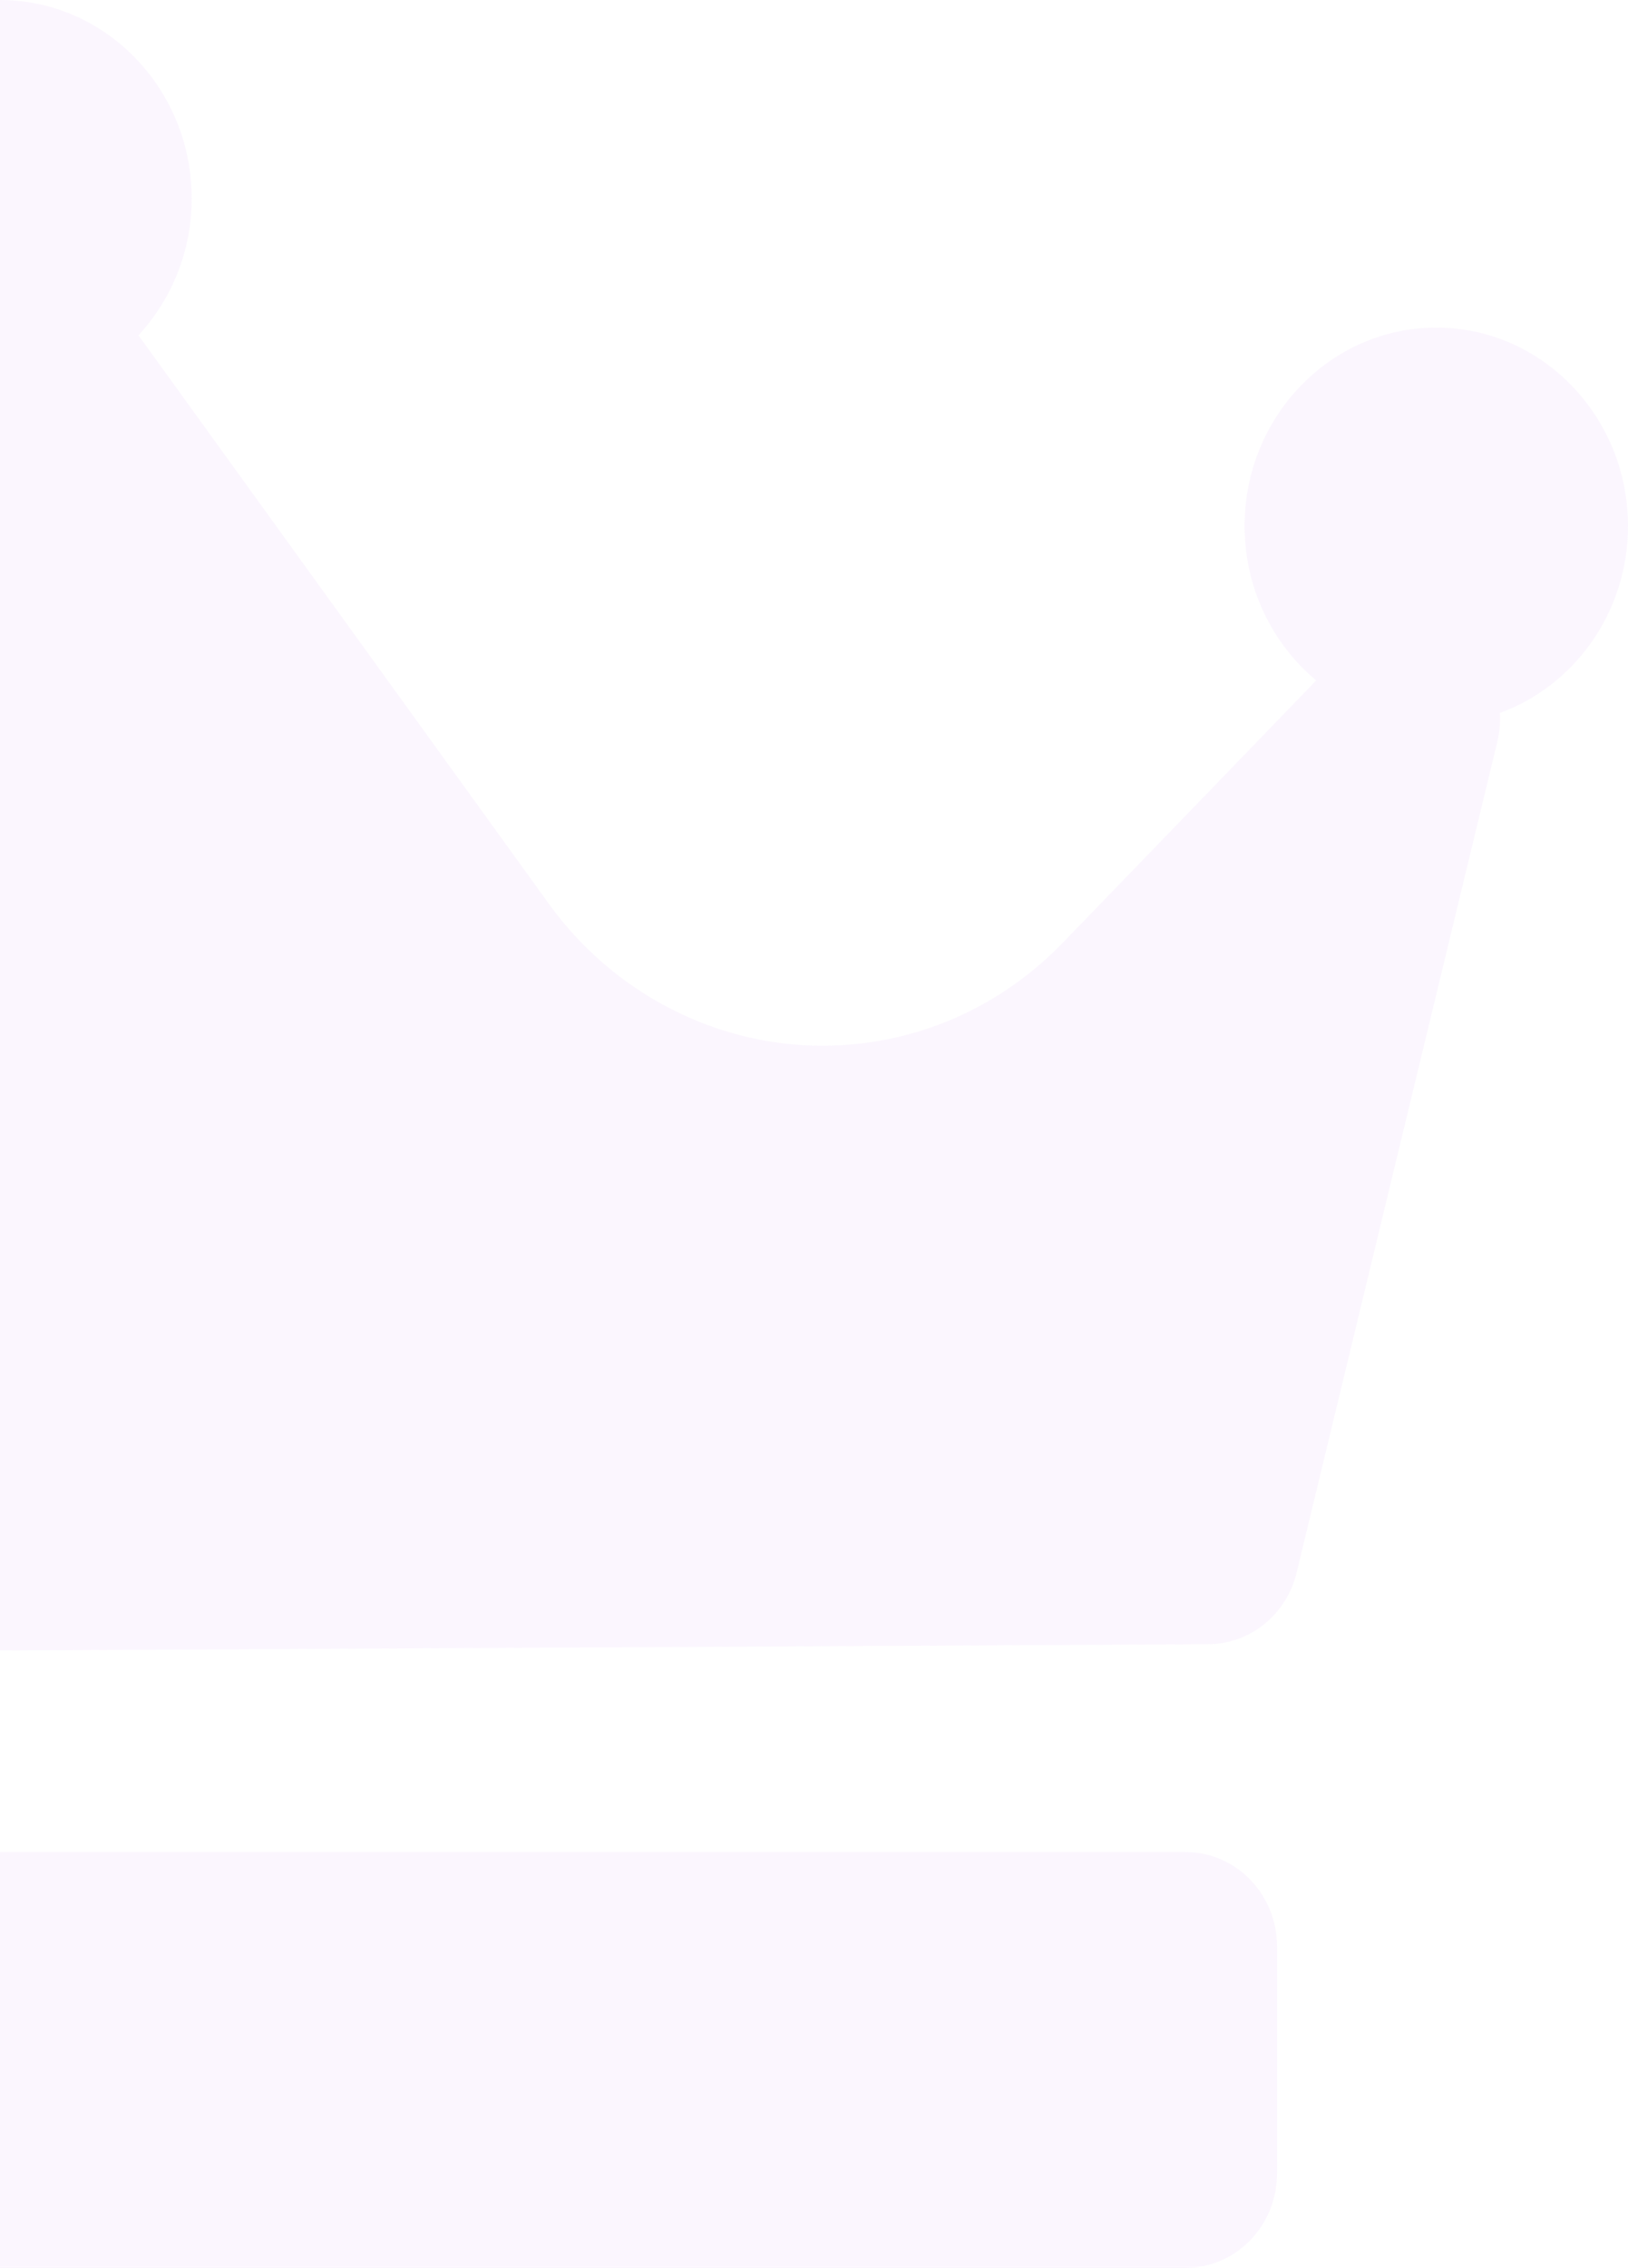 <svg width="130" height="181" viewBox="0 0 130 181" fill="none" xmlns="http://www.w3.org/2000/svg">
<path opacity="0.05" d="M119.77 56.904C119.81 57.645 119.757 58.398 119.578 59.146L103.54 125.512C102.732 128.856 99.835 131.207 96.505 131.225L0.281 131.728C0.268 131.728 0.257 131.728 0.244 131.728H-95.981C-99.329 131.728 -102.246 129.369 -103.054 126.008L-119.092 59.39C-119.276 58.622 -119.33 57.848 -119.283 57.088C-125.487 55.066 -130 49.06 -130 41.982C-130 33.249 -123.133 26.144 -114.692 26.144C-106.25 26.144 -99.383 33.249 -99.383 41.982C-99.383 46.9 -101.561 51.3 -104.972 54.208L-84.893 75.137C-79.819 80.427 -72.777 83.46 -65.573 83.46C-57.054 83.46 -48.932 79.275 -43.818 72.263L-10.82 27.029C-13.592 24.163 -15.308 20.204 -15.308 15.838C-15.308 7.104 -8.441 0 0 0C8.441 0 15.308 7.104 15.308 15.838C15.308 20.073 13.683 23.917 11.056 26.762C11.065 26.774 11.075 26.784 11.084 26.797L43.843 72.156C48.956 79.235 57.107 83.461 65.649 83.461C72.92 83.461 79.756 80.532 84.897 75.213L105.102 54.309C101.62 51.403 99.383 46.96 99.383 41.982C99.383 33.249 106.25 26.144 114.692 26.144C123.133 26.144 130 33.249 130 41.982C130 48.871 125.719 54.73 119.77 56.904ZM101.975 155.358C101.975 151.193 98.712 147.817 94.686 147.817H-93.875C-97.901 147.817 -101.165 151.193 -101.165 155.358V173.458C-101.165 177.623 -97.901 181 -93.875 181H94.686C98.712 181 101.975 177.623 101.975 173.458V155.358Z" fill="#AA40E1"/>
</svg>
